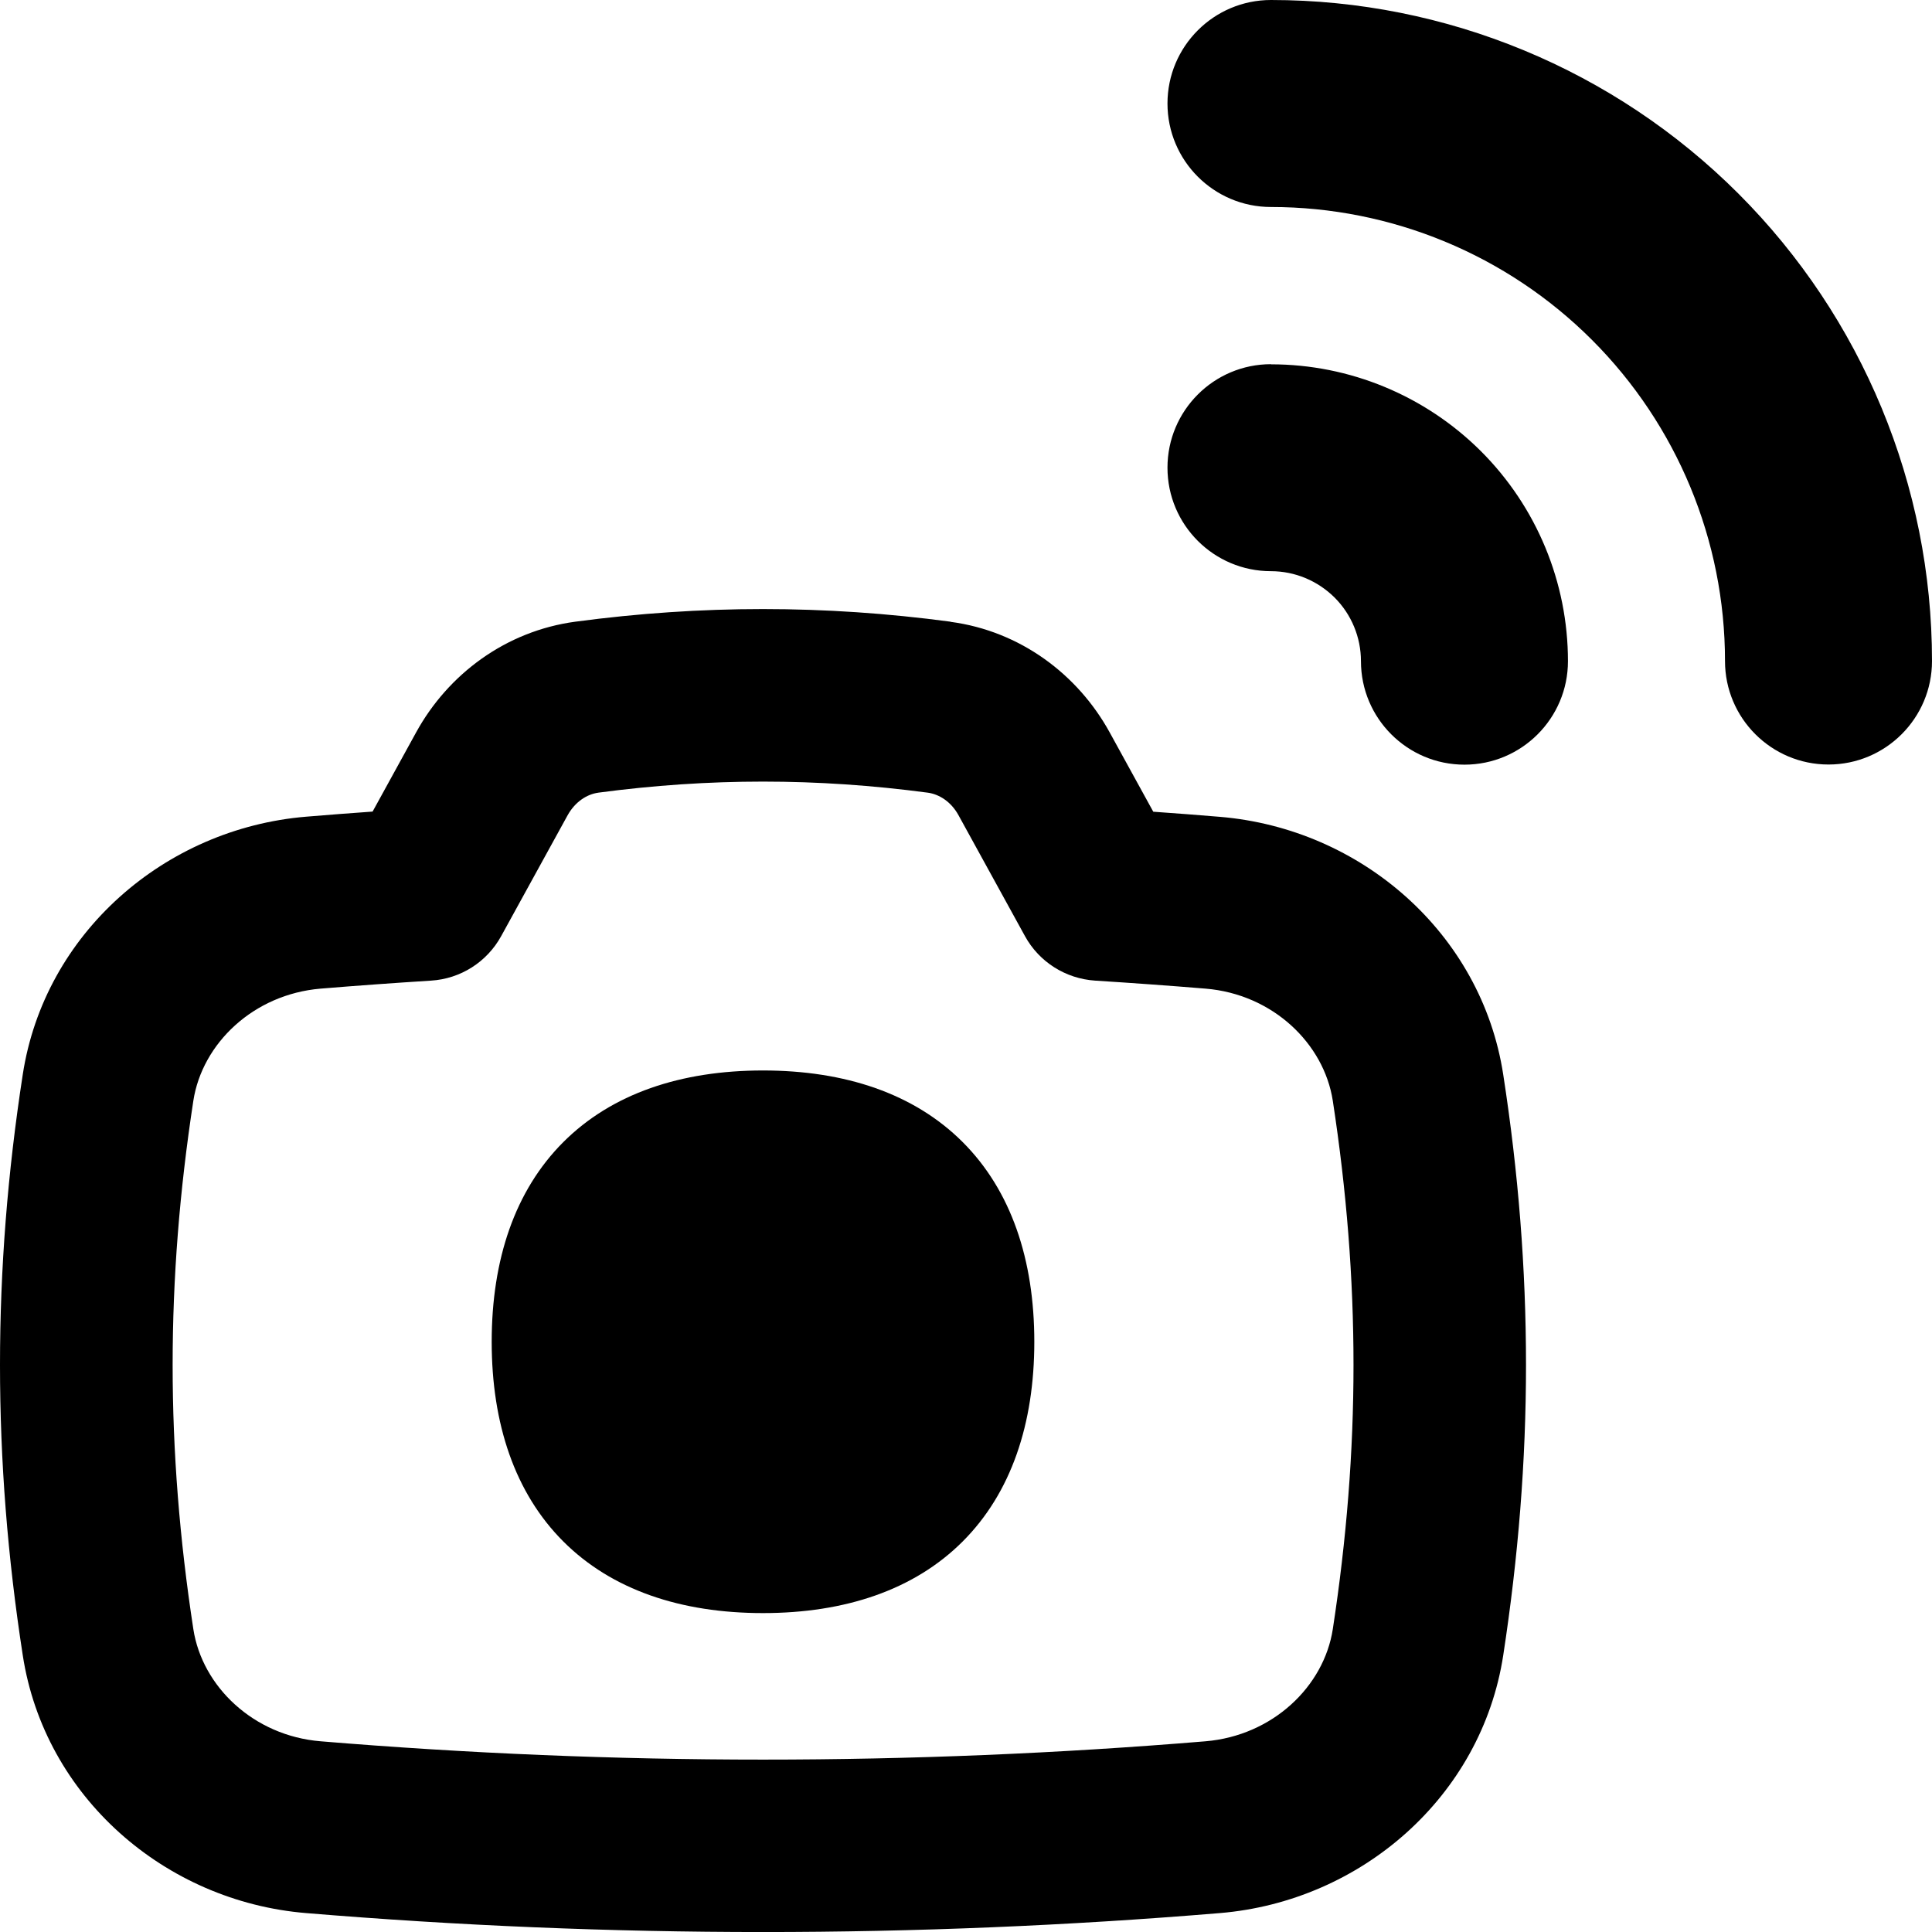 <svg xmlns="http://www.w3.org/2000/svg" fill="none" viewBox="0 0 14 14" id="Photo-Camera--Streamline-Flex-Remix">
  <desc>
    Photo Camera Streamline Icon: https://streamlinehq.com
  </desc>
  <g id="photo-camera--wireless-wifi-internet-server-network-smart-control-photo-camera-connection">
    <path id="Union" fill="#000000" fill-rule="evenodd" d="M8.46 0.75c0 -0.414 0.336 -0.75 0.75 -0.75 1.27 0 2.489 0.505 3.387 1.403 0.898 0.898 1.403 2.117 1.403 3.387 0 0.414 -0.336 0.75 -0.75 0.75s-0.75 -0.336 -0.75 -0.75c0 -0.873 -0.347 -1.71 -0.964 -2.327S10.083 1.5 9.21 1.5c-0.414 0 -0.75 -0.336 -0.75 -0.75ZM6.888 4.505c-0.914 -0.122 -1.805 -0.122 -2.719 0 -0.505 0.068 -0.922 0.381 -1.153 0.801l-0.316 0.575c-0.16 0.011 -0.321 0.024 -0.481 0.037 -1.025 0.085 -1.897 0.845 -2.054 1.868C0.055 8.498 0 9.193 0 9.891c0 0.697 0.055 1.393 0.165 2.104 0.157 1.024 1.03 1.784 2.054 1.868 2.204 0.183 4.416 0.183 6.62 0 1.025 -0.085 1.897 -0.845 2.054 -1.868 0.109 -0.711 0.165 -1.407 0.165 -2.104 0 -0.697 -0.055 -1.393 -0.165 -2.104 -0.157 -1.024 -1.03 -1.783 -2.054 -1.868 -0.16 -0.013 -0.321 -0.026 -0.482 -0.037l-0.316 -0.575c-0.231 -0.42 -0.648 -0.734 -1.153 -0.801ZM4.335 5.744c0.804 -0.107 1.584 -0.107 2.388 0 0.082 0.011 0.169 0.065 0.223 0.164l0.481 0.875c0.103 0.188 0.295 0.309 0.509 0.323 0.267 0.017 0.533 0.036 0.8 0.058 0.486 0.04 0.858 0.397 0.922 0.813 0.1 0.652 0.15 1.284 0.15 1.914 0 0.63 -0.05 1.262 -0.15 1.914 -0.064 0.416 -0.436 0.772 -0.922 0.813 -2.135 0.177 -4.278 0.177 -6.413 0 -0.486 -0.04 -0.858 -0.397 -0.922 -0.813 -0.1 -0.652 -0.15 -1.284 -0.15 -1.914 0 -0.63 0.05 -1.262 0.15 -1.914 0.064 -0.416 0.436 -0.772 0.922 -0.813 0.266 -0.022 0.533 -0.041 0.8 -0.058 0.214 -0.013 0.406 -0.135 0.509 -0.323l0.481 -0.875c0.055 -0.099 0.141 -0.153 0.223 -0.164Zm-0.253 2.532c0.351 -0.351 0.852 -0.519 1.447 -0.519s1.096 0.168 1.447 0.519c0.351 0.351 0.519 0.852 0.519 1.447 0 0.595 -0.168 1.096 -0.519 1.447 -0.351 0.351 -0.852 0.519 -1.447 0.519s-1.096 -0.168 -1.447 -0.519c-0.351 -0.351 -0.519 -0.852 -0.519 -1.447 0 -0.595 0.168 -1.096 0.519 -1.447Zm5.128 -5.637c-0.414 0 -0.75 0.336 -0.75 0.75 0 0.414 0.336 0.75 0.75 0.75 0.173 0 0.338 0.069 0.461 0.191 0.122 0.122 0.191 0.288 0.191 0.461 0 0.414 0.336 0.75 0.75 0.75s0.75 -0.336 0.75 -0.75c0 -0.571 -0.227 -1.118 -0.63 -1.521 -0.404 -0.403 -0.951 -0.63 -1.521 -0.63Z" clip-rule="evenodd" stroke-width="1"></path>
  </g>
</svg>